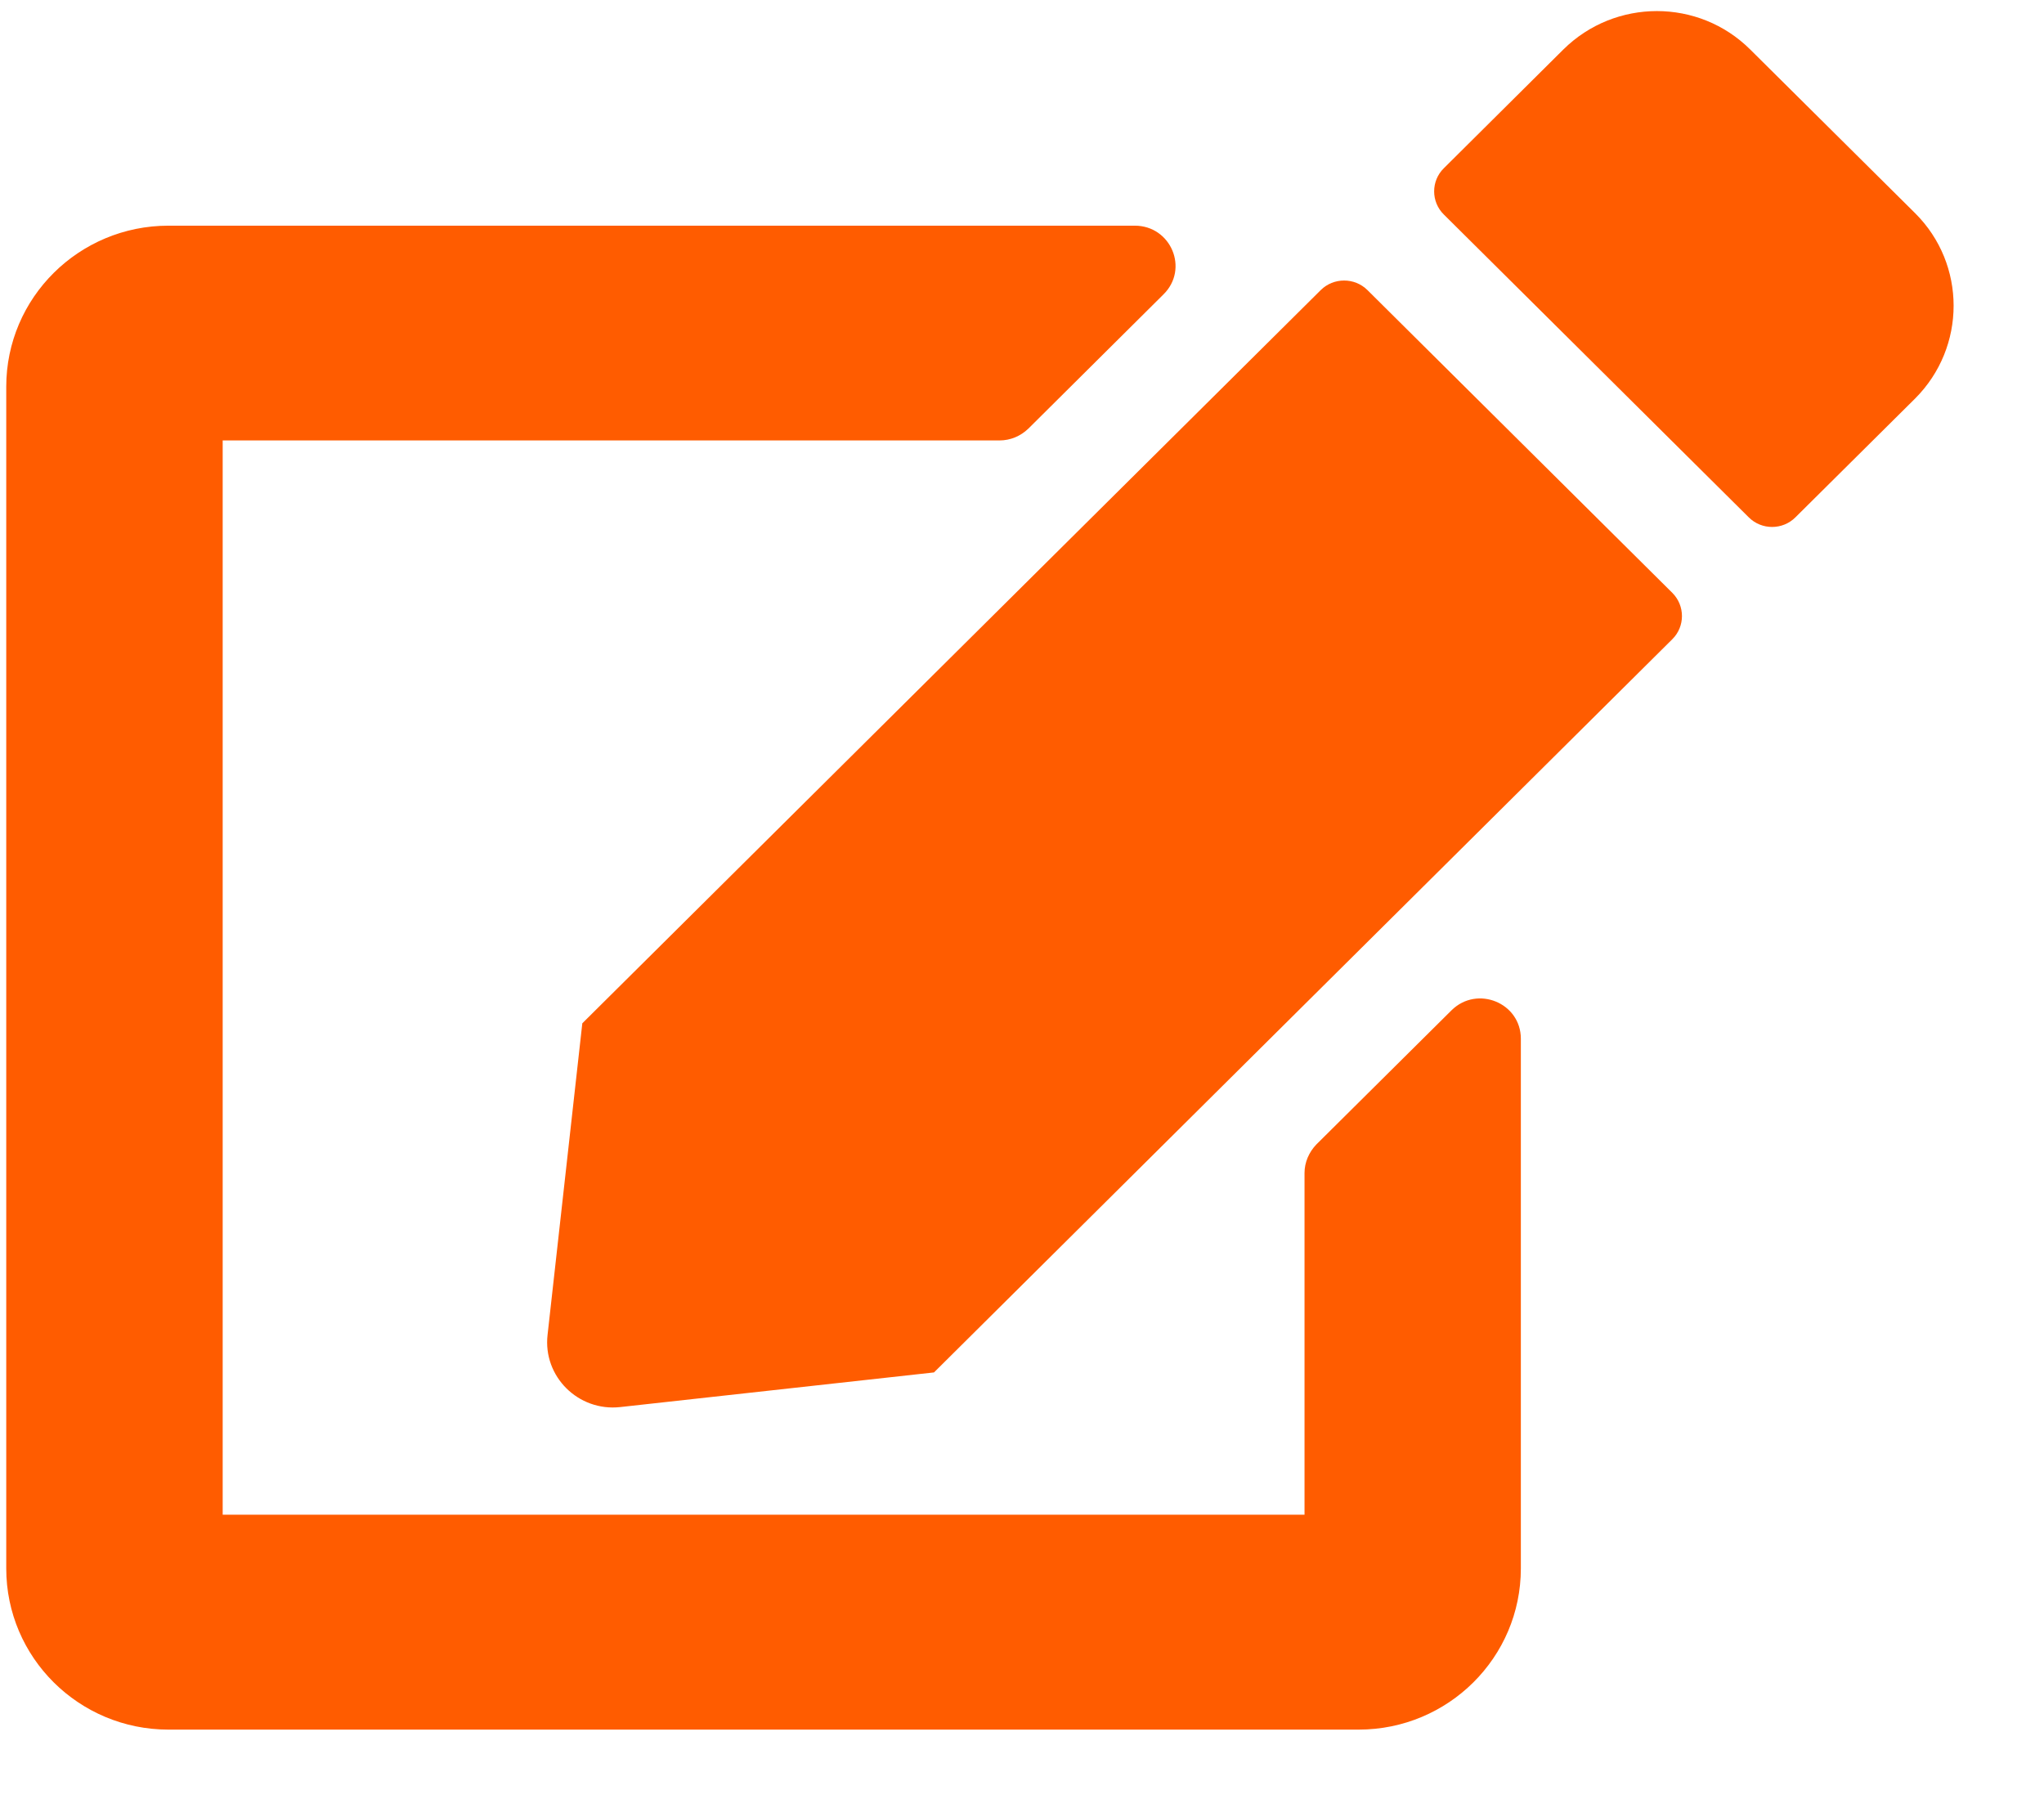 <svg width="18" height="16" viewBox="0 0 18 16" fill="none" xmlns="http://www.w3.org/2000/svg">
<path d="M12.042 2.554L14.727 5.22C14.84 5.333 14.84 5.516 14.727 5.628L8.225 12.084L5.462 12.389C5.093 12.43 4.78 12.12 4.822 11.753L5.128 9.01L11.631 2.554C11.744 2.442 11.929 2.442 12.042 2.554ZM16.865 1.877L15.412 0.435C14.959 -0.015 14.224 -0.015 13.768 0.435L12.715 1.481C12.601 1.593 12.601 1.777 12.715 1.889L15.4 4.555C15.513 4.668 15.698 4.668 15.811 4.555L16.865 3.509C17.317 3.057 17.317 2.326 16.865 1.877ZM11.488 10.328V13.337H1.961V3.878H8.802C8.898 3.878 8.987 3.84 9.055 3.775L10.246 2.592C10.473 2.368 10.312 1.987 9.993 1.987H1.484C0.695 1.987 0.055 2.622 0.055 3.405V13.81C0.055 14.594 0.695 15.229 1.484 15.229H11.964C12.753 15.229 13.393 14.594 13.393 13.81V9.146C13.393 8.83 13.009 8.673 12.783 8.895L11.592 10.077C11.527 10.145 11.488 10.234 11.488 10.328Z" fill="#FF5C00"/>
</svg>
